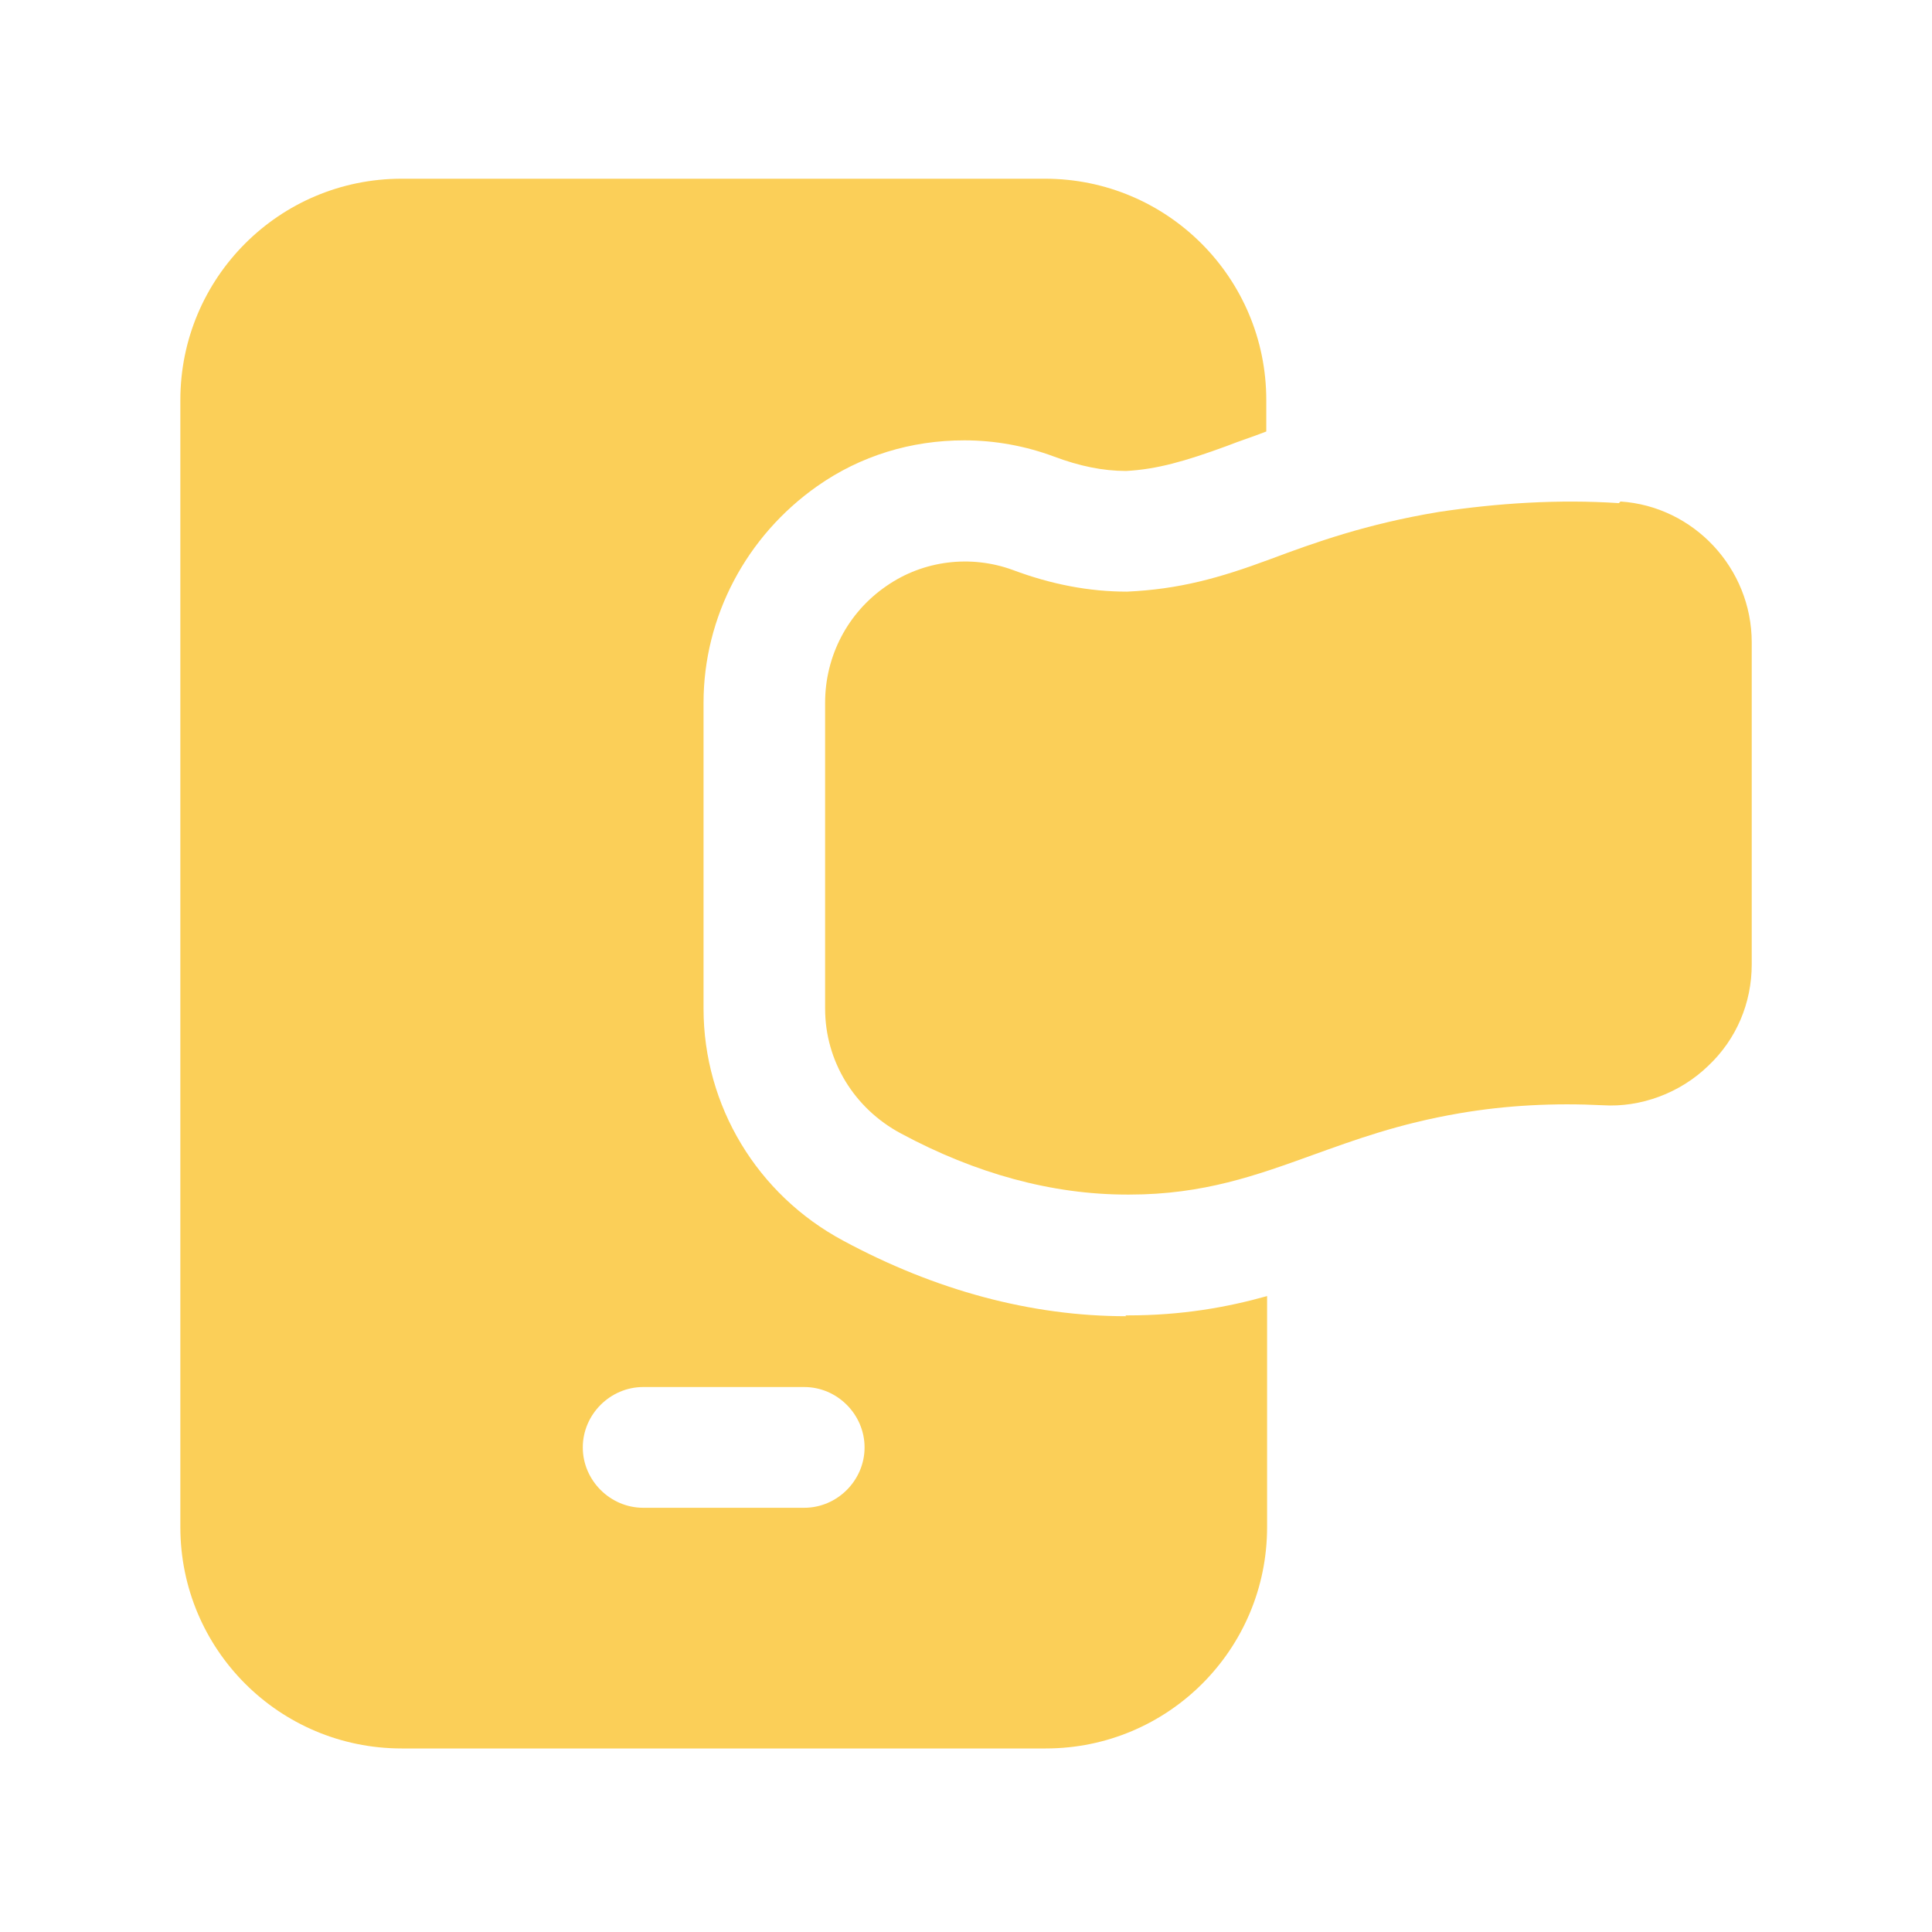 <svg width="26" height="26" viewBox="0 0 26 26" fill="none" xmlns="http://www.w3.org/2000/svg">
    <path d="M15.156 17.713C13.878 17.713 12.588 17.366 11.343 16.694C10.194 16.077 9.468 14.885 9.468 13.574V9.458C9.468 8.299 10.043 7.215 10.996 6.544C11.581 6.132 12.263 5.926 12.978 5.926C13.39 5.926 13.802 6.002 14.181 6.143C14.528 6.273 14.842 6.338 15.156 6.338C15.568 6.316 15.947 6.208 16.51 6.002C16.673 5.937 16.846 5.883 17.041 5.807V5.384C17.041 3.738 15.708 2.405 14.062 2.405H5.406C3.759 2.405 2.427 3.738 2.427 5.384V20.551C2.427 22.198 3.759 23.53 5.406 23.53H14.073C15.719 23.53 17.052 22.198 17.052 20.551V17.442C16.51 17.594 15.903 17.702 15.178 17.702H15.145L15.156 17.713ZM10.823 20.291H8.656C8.212 20.291 7.843 19.923 7.843 19.479C7.843 19.034 8.212 18.666 8.656 18.666H10.823C11.267 18.666 11.635 19.034 11.635 19.479C11.635 19.923 11.267 20.291 10.823 20.291Z" fill="#FBCF58"/>
    <path d="M21.786 6.771C20.974 6.717 20.15 6.771 19.36 6.89C18.384 7.052 17.691 7.302 17.084 7.529C16.413 7.778 15.871 7.93 15.167 7.962C14.658 7.962 14.149 7.865 13.629 7.67C13.065 7.464 12.426 7.54 11.928 7.887C11.408 8.244 11.104 8.829 11.104 9.457V13.574C11.104 14.278 11.495 14.917 12.123 15.253C13.13 15.795 14.159 16.076 15.167 16.076H15.2C16.196 16.076 16.911 15.816 17.659 15.546C18.233 15.34 18.818 15.123 19.641 14.982C20.27 14.874 20.919 14.841 21.57 14.874C22.079 14.906 22.61 14.711 22.989 14.343C23.368 13.986 23.574 13.498 23.574 12.978V8.645C23.574 7.648 22.794 6.814 21.808 6.749L21.786 6.771Z" fill="#FBCF58"/>
</svg>
